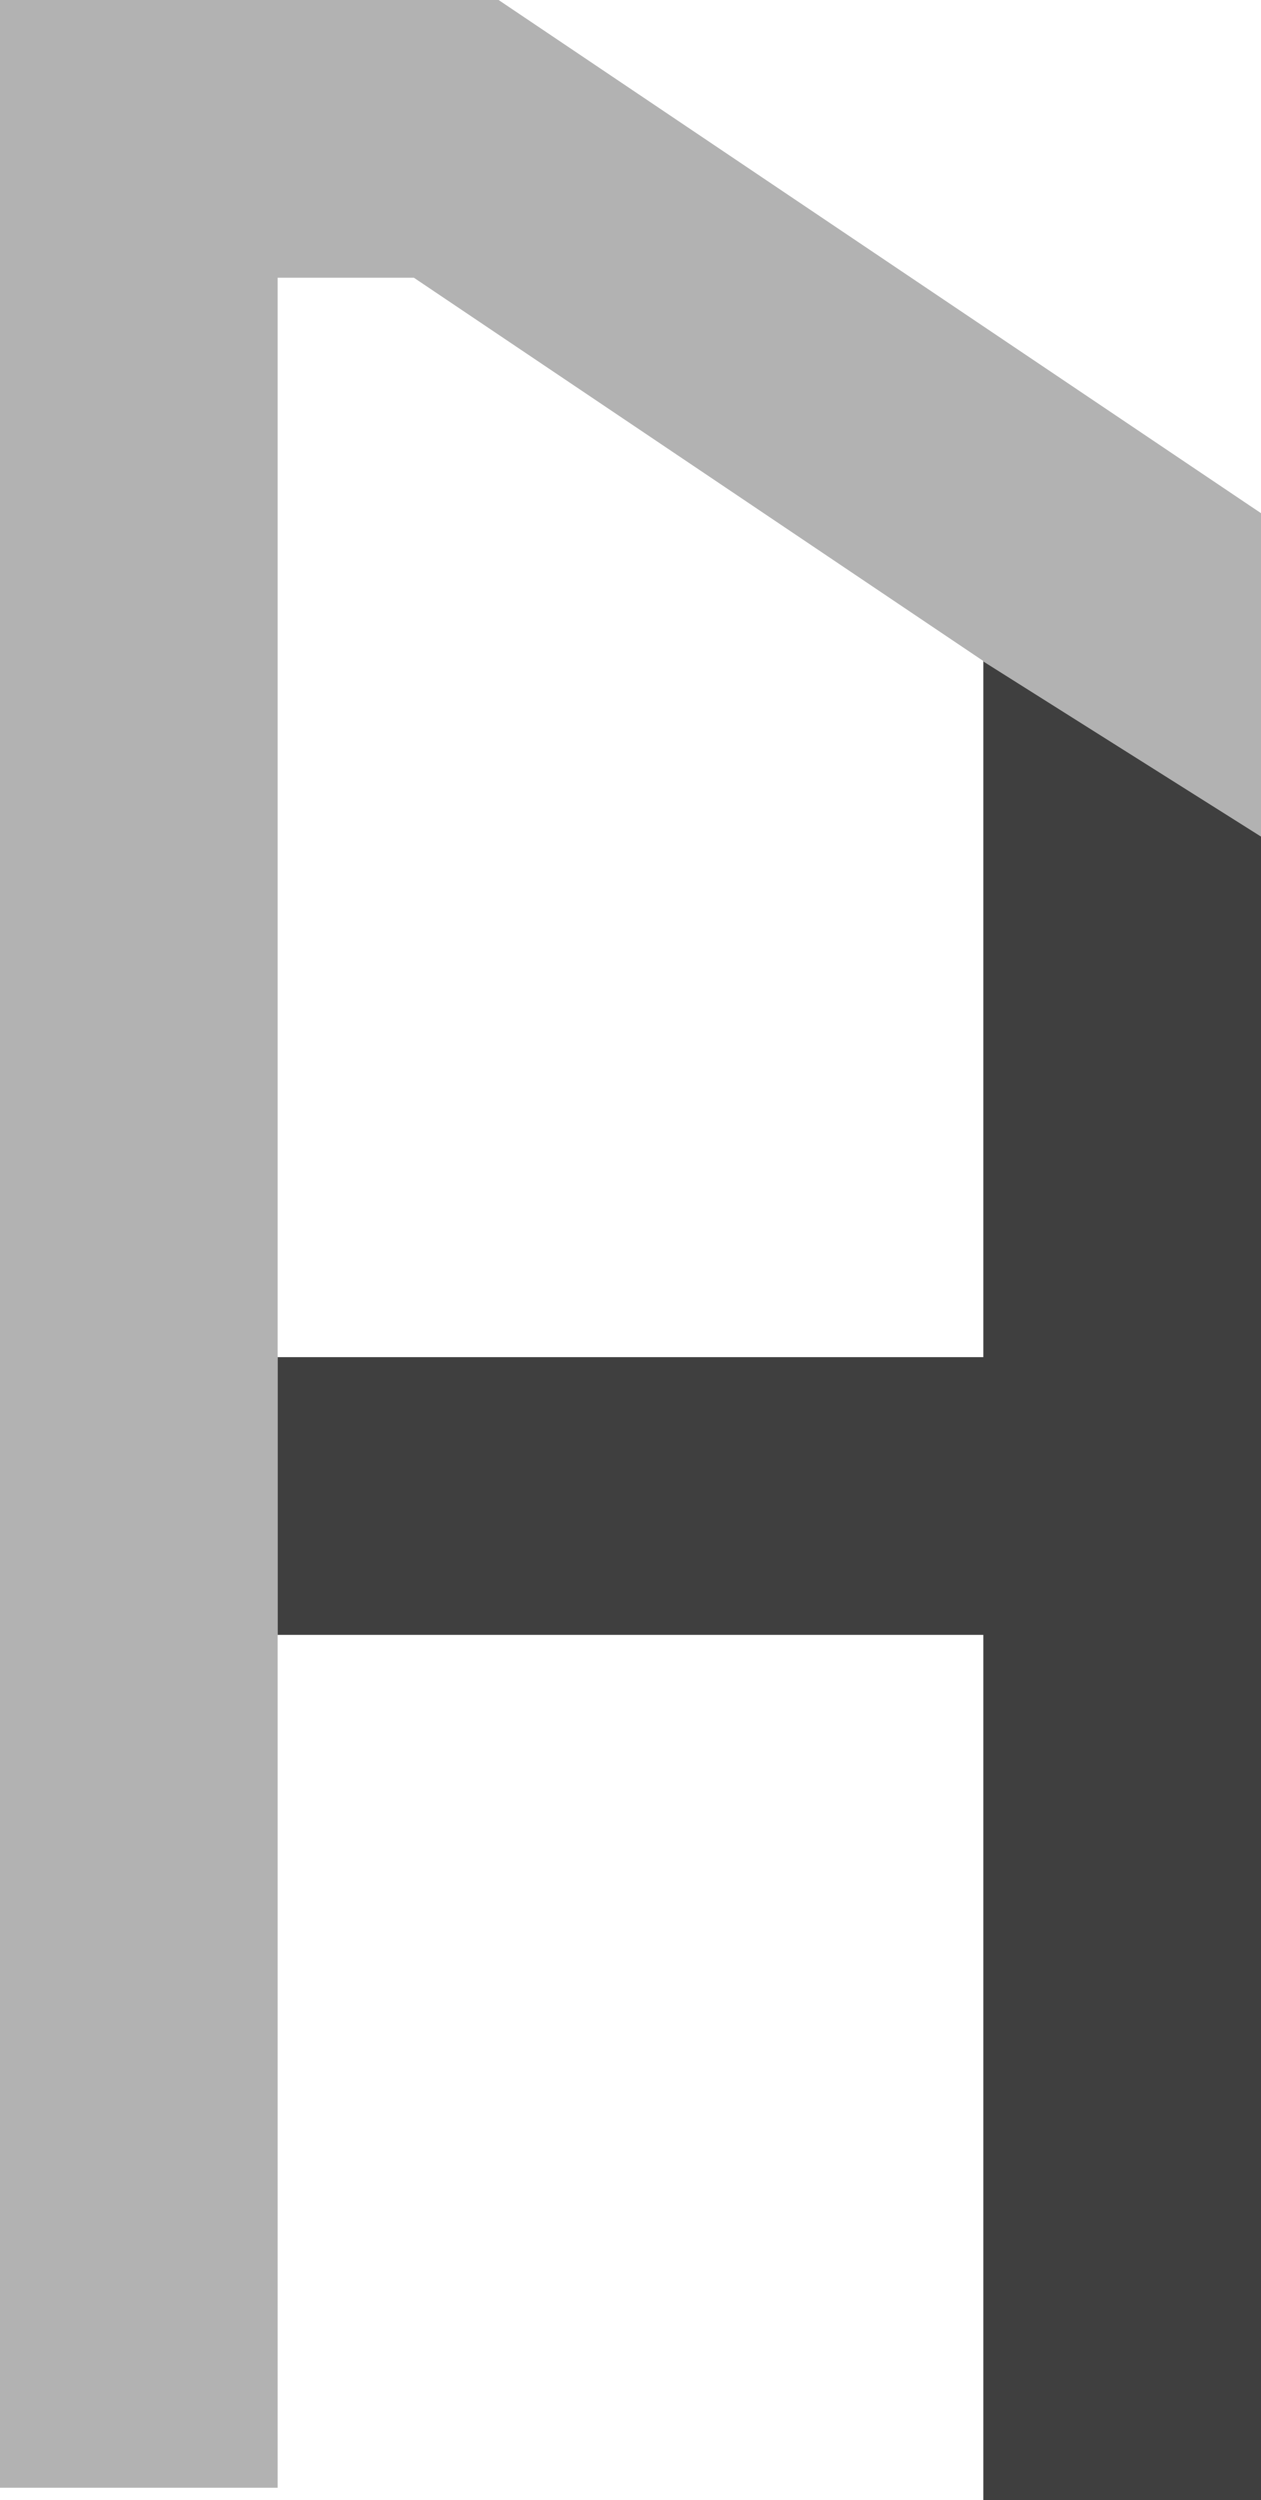 <svg version="1.1" id="图层_1" x="0px" y="0px" width="70.132px" height="139.015px" viewBox="0 0 70.132 139.015" enable-background="new 0 0 70.132 139.015" xml:space="preserve" xmlns="http://www.w3.org/2000/svg" xmlns:xlink="http://www.w3.org/1999/xlink" xmlns:xml="http://www.w3.org/XML/1998/namespace">
  <g>
    <polygon fill="#3F3F3F" points="54.689,75.459 12.305,75.459 12.305,90.9 54.689,90.9 54.689,137.524 54.689,139.015 
		56.181,139.015 68.64,139.015 70.132,139.015 70.132,137.524 70.132,42.297 54.689,32.562 	" class="color c1"/>
    <polygon fill="#B2B2B2" points="69.472,28.09 28.107,0.254 27.73,0 27.275,0 1.491,0 0,0 0,1.489 0,136.832 0,138.321 
		1.491,138.321 13.951,138.321 15.441,138.321 15.441,136.832 15.441,90.9 15.448,90.9 15.448,75.459 15.441,75.459 15.441,15.442 
		23.019,15.442 54.689,36.753 54.689,36.779 70.132,46.515 70.132,29.326 70.132,28.532 	" class="color c2"/>
  </g>
</svg>
